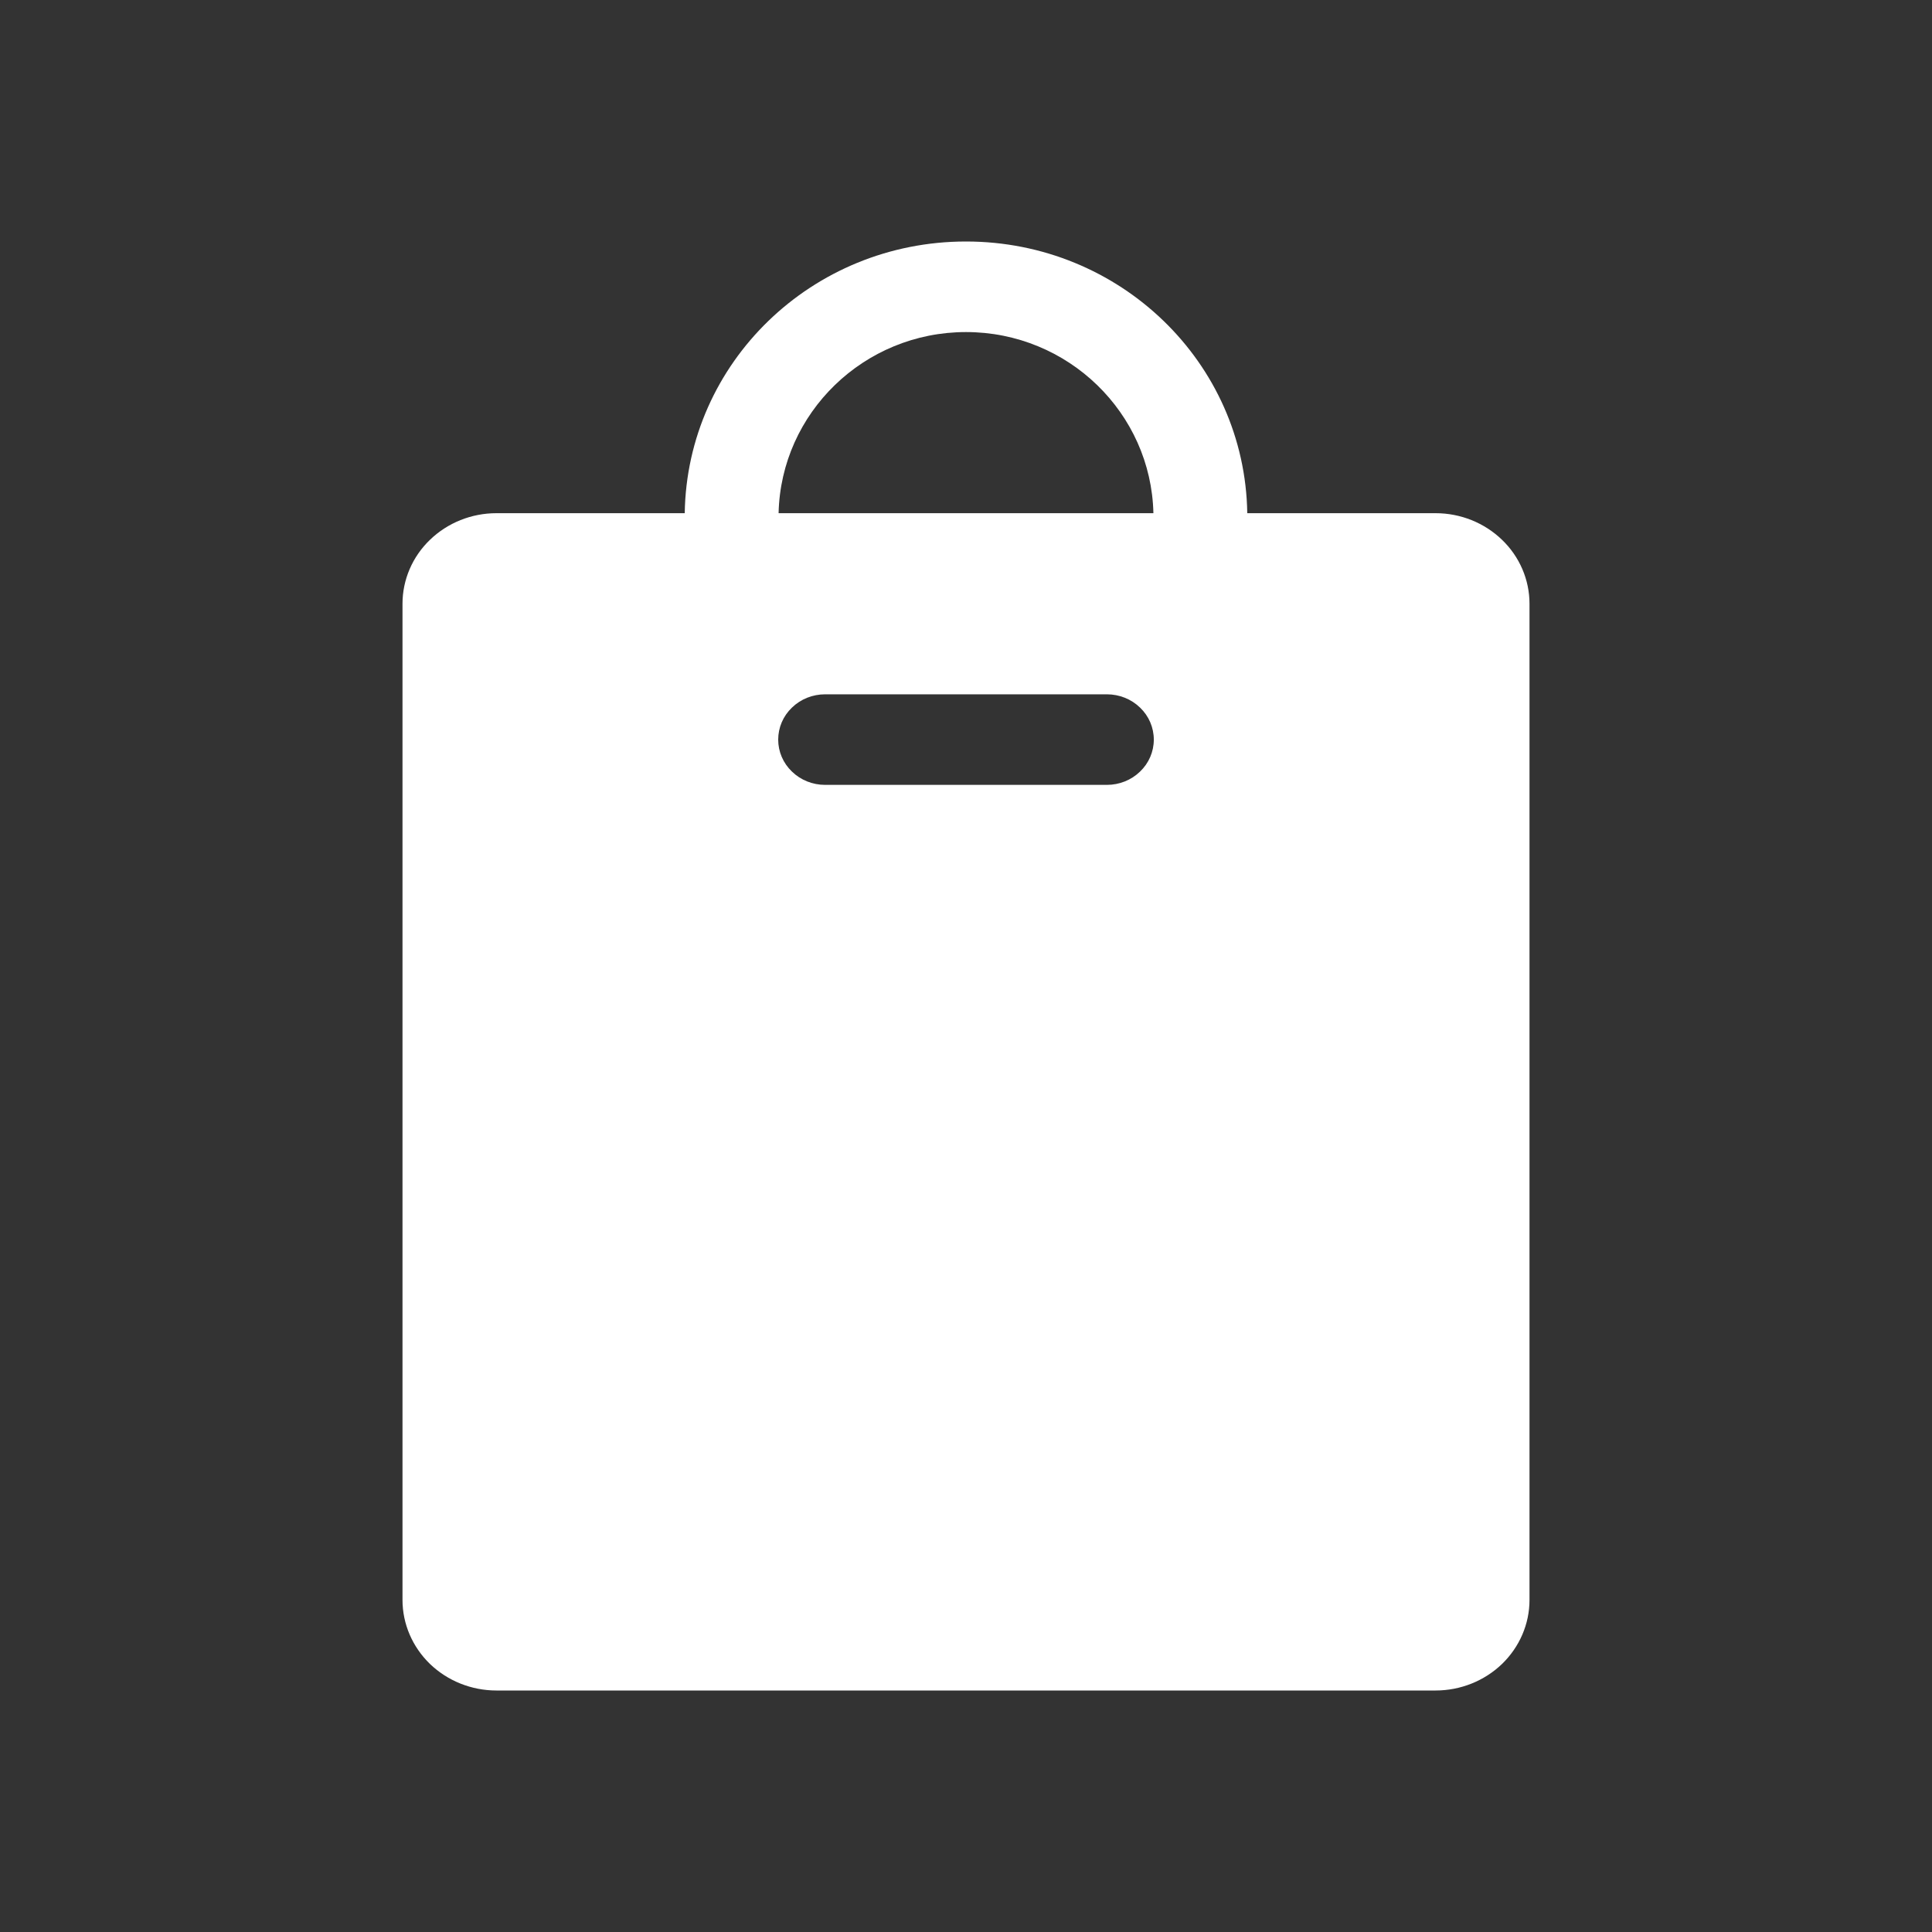<svg width="24" height="24" viewBox="0 0 24 24" fill="none" xmlns="http://www.w3.org/2000/svg">
<rect x="0" y="0" width="24" height="24" fill="#333333" stroke="none"/>
<path d="M6.167 21H17.833C18.143 21 18.439 20.881 18.658 20.671C18.877 20.459 19 20.173 19 19.875V7.5C19 7.202 18.877 6.915 18.658 6.705C18.439 6.494 18.143 6.375 17.833 6.375H15.494C15.466 4.506 13.915 3 12 3C10.085 3 8.534 4.506 8.506 6.375H6.167C5.857 6.375 5.561 6.494 5.342 6.705C5.123 6.915 5 7.202 5 7.5V19.875C5 20.173 5.123 20.459 5.342 20.671C5.561 20.881 5.857 21 6.167 21ZM13.75 9.75H10.25C10.095 9.75 9.947 9.691 9.838 9.585C9.728 9.48 9.667 9.337 9.667 9.188C9.667 9.038 9.728 8.895 9.838 8.79C9.947 8.684 10.095 8.625 10.25 8.625H13.75C13.905 8.625 14.053 8.684 14.162 8.79C14.272 8.895 14.333 9.038 14.333 9.188C14.333 9.337 14.272 9.48 14.162 9.585C14.053 9.691 13.905 9.75 13.75 9.75ZM12 4.125C13.268 4.125 14.3 5.13 14.328 6.375H9.672C9.7 5.13 10.732 4.125 12 4.125Z" fill="white"/>
</svg>
